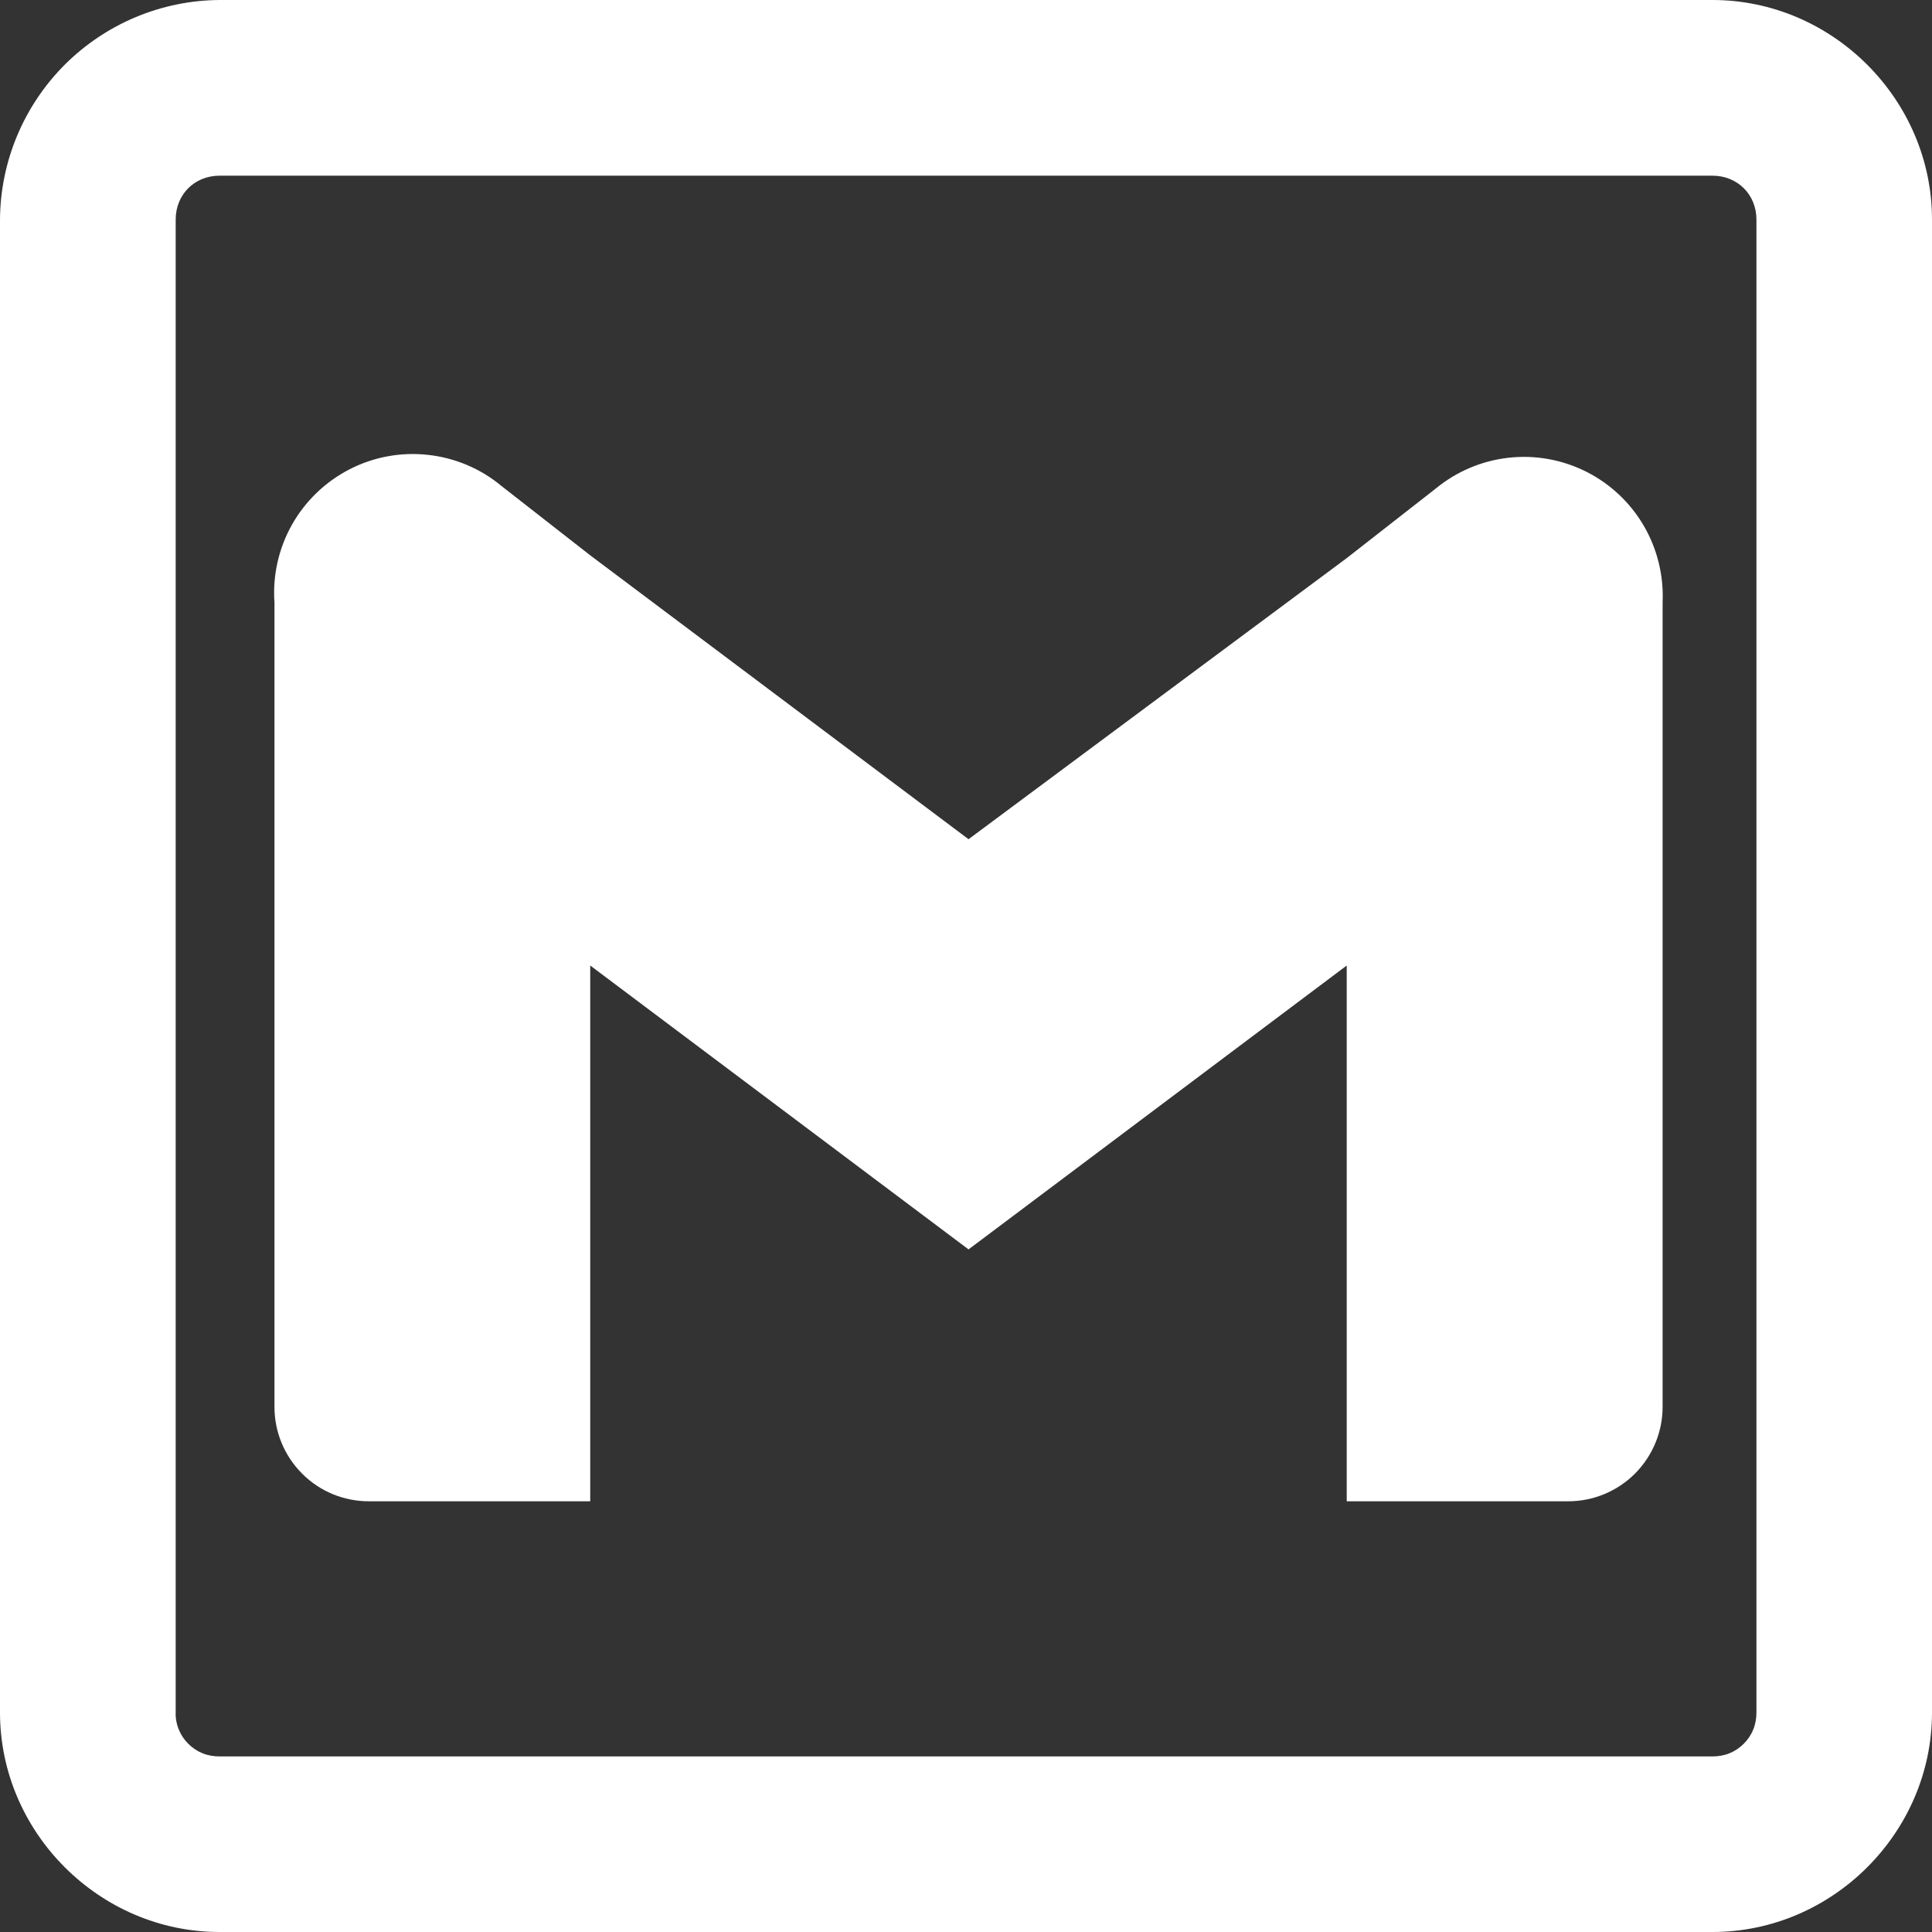 <svg width="16" height="16" viewBox="0 0 16 16" fill="none" xmlns="http://www.w3.org/2000/svg">
<rect x="0" y="0" width="16" height="16" fill="#333333" stroke="none"/>
<path d="M1.818 0C1.337 0.003 0.877 0.196 0.536 0.536C0.196 0.877 0.003 1.337 0 1.818V14.182C0 15.176 0.824 16 1.818 16H14.182C15.176 16 16 15.176 16 14.182V1.818C16 0.824 15.176 0 14.182 0H1.818ZM1.818 1.455H14.182C14.389 1.455 14.546 1.611 14.546 1.818V14.182C14.546 14.23 14.538 14.278 14.52 14.322C14.502 14.367 14.475 14.407 14.441 14.441C14.407 14.475 14.367 14.502 14.322 14.52C14.278 14.538 14.23 14.546 14.182 14.546H1.818C1.77 14.546 1.722 14.538 1.678 14.52C1.633 14.502 1.593 14.475 1.559 14.441C1.525 14.407 1.498 14.367 1.48 14.322C1.462 14.278 1.453 14.23 1.455 14.182V1.818C1.455 1.611 1.611 1.455 1.818 1.455Z" fill="white"/>
<path d="M11.889 4.047L11.153 4.622L8.021 6.95L4.888 4.599L4.152 4.024C3.979 3.88 3.767 3.791 3.544 3.767C3.32 3.742 3.094 3.784 2.894 3.887C2.694 3.99 2.529 4.149 2.418 4.345C2.308 4.541 2.257 4.765 2.273 4.989V11.651C2.273 11.859 2.355 12.057 2.502 12.204C2.648 12.351 2.847 12.433 3.054 12.433H4.888V7.996L8.021 10.347L11.153 7.996V12.433H12.987C13.194 12.433 13.393 12.351 13.54 12.204C13.686 12.057 13.769 11.859 13.769 11.651V4.989C13.779 4.767 13.725 4.546 13.613 4.354C13.501 4.162 13.335 4.006 13.136 3.906C12.937 3.806 12.713 3.766 12.492 3.791C12.27 3.816 12.061 3.905 11.889 4.047Z" fill="white"/>
</svg>
